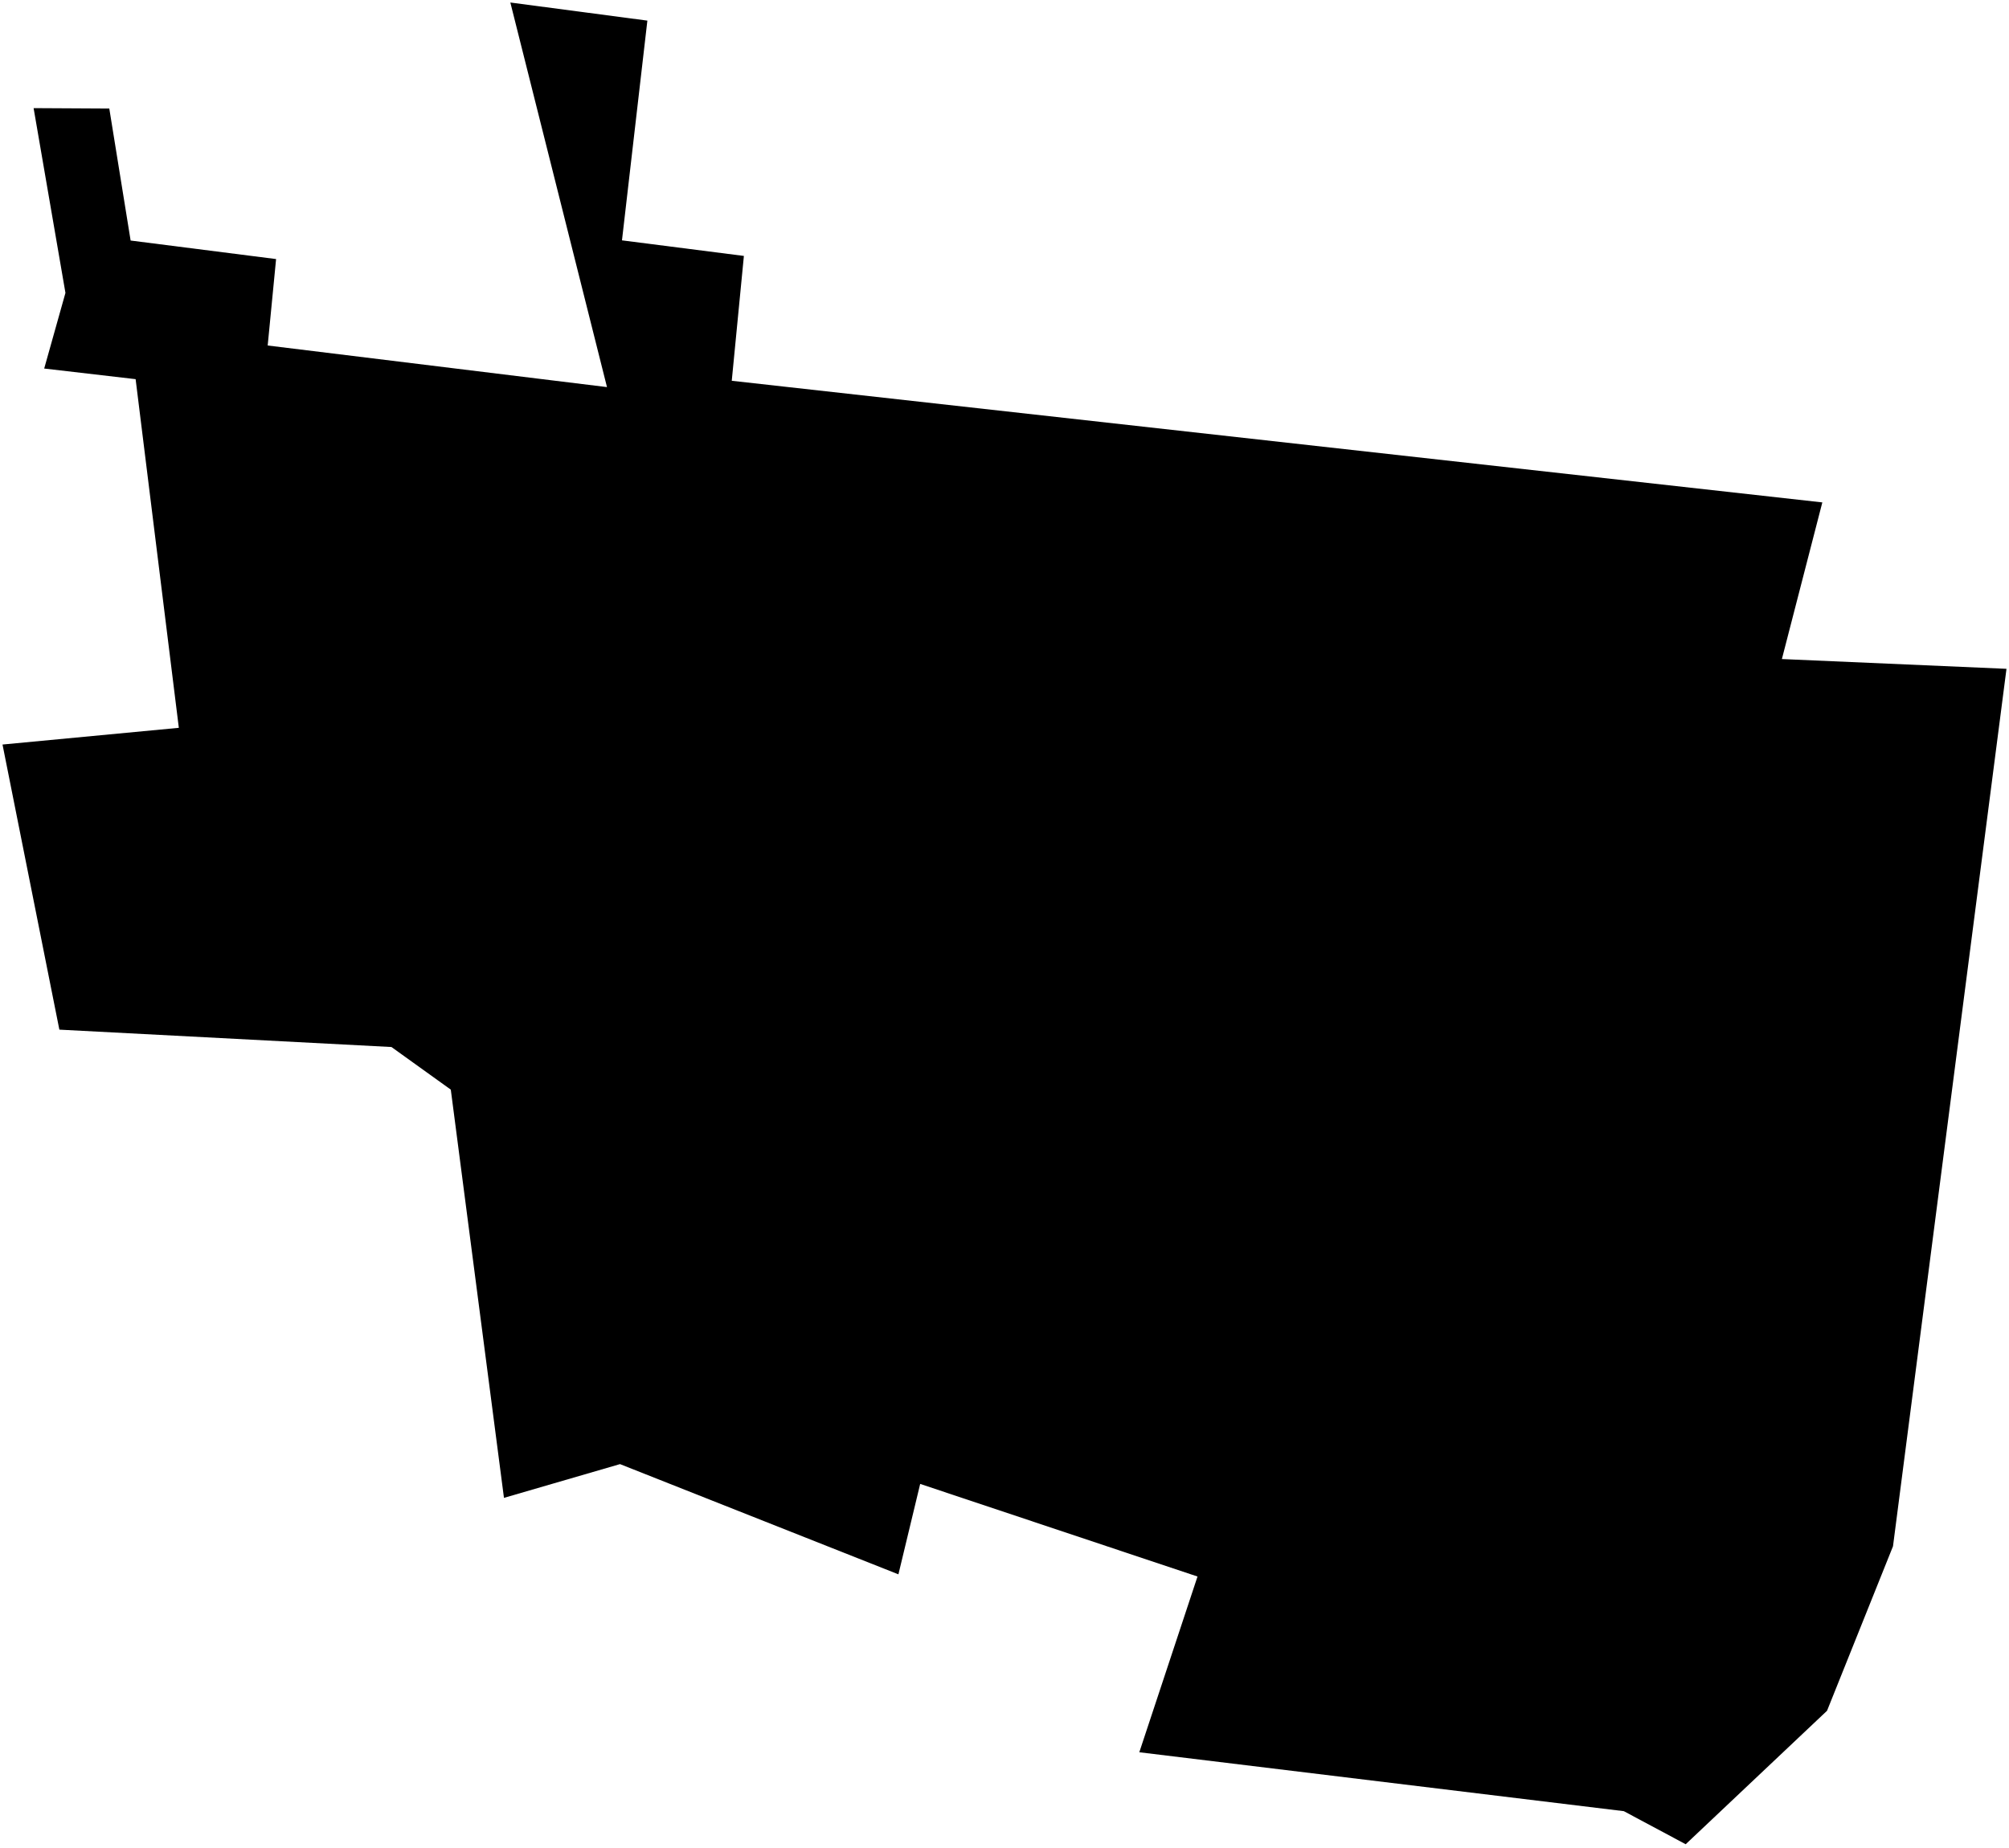 <?xml version="1.0"?>
<svg xmlns="http://www.w3.org/2000/svg" version="1.2" baseProfile="tiny" width="800" height="736" viewBox="0 0 800 736" stroke-linecap="round" stroke-linejoin="round">
<g id="CityBoundaries">
<path d="M 799 266.369 753.807 615.827 727.538 681.345 671.258 734.501 646.621 721.33 453.682 697.867 476.858 627.879 366.422 590.999 357.756 627.008 246.89 583.109 200.684 596.554 179.51 433.966 155.882 416.993 23.639 410.074 1 296.524 71.213 289.866 54.005 151.007 17.599 146.776 26.06 116.647 13.381 43.064 43.522 43.23 52.015 95.798 109.941 103.176 106.596 137.602 241.709 154.169 203.222 1 257.79 8.211 247.676 95.725 296.223 101.927 291.391 151.652 725.668 200.091 709.562 262.478 799 266.369 Z"/>
</g>
</svg>